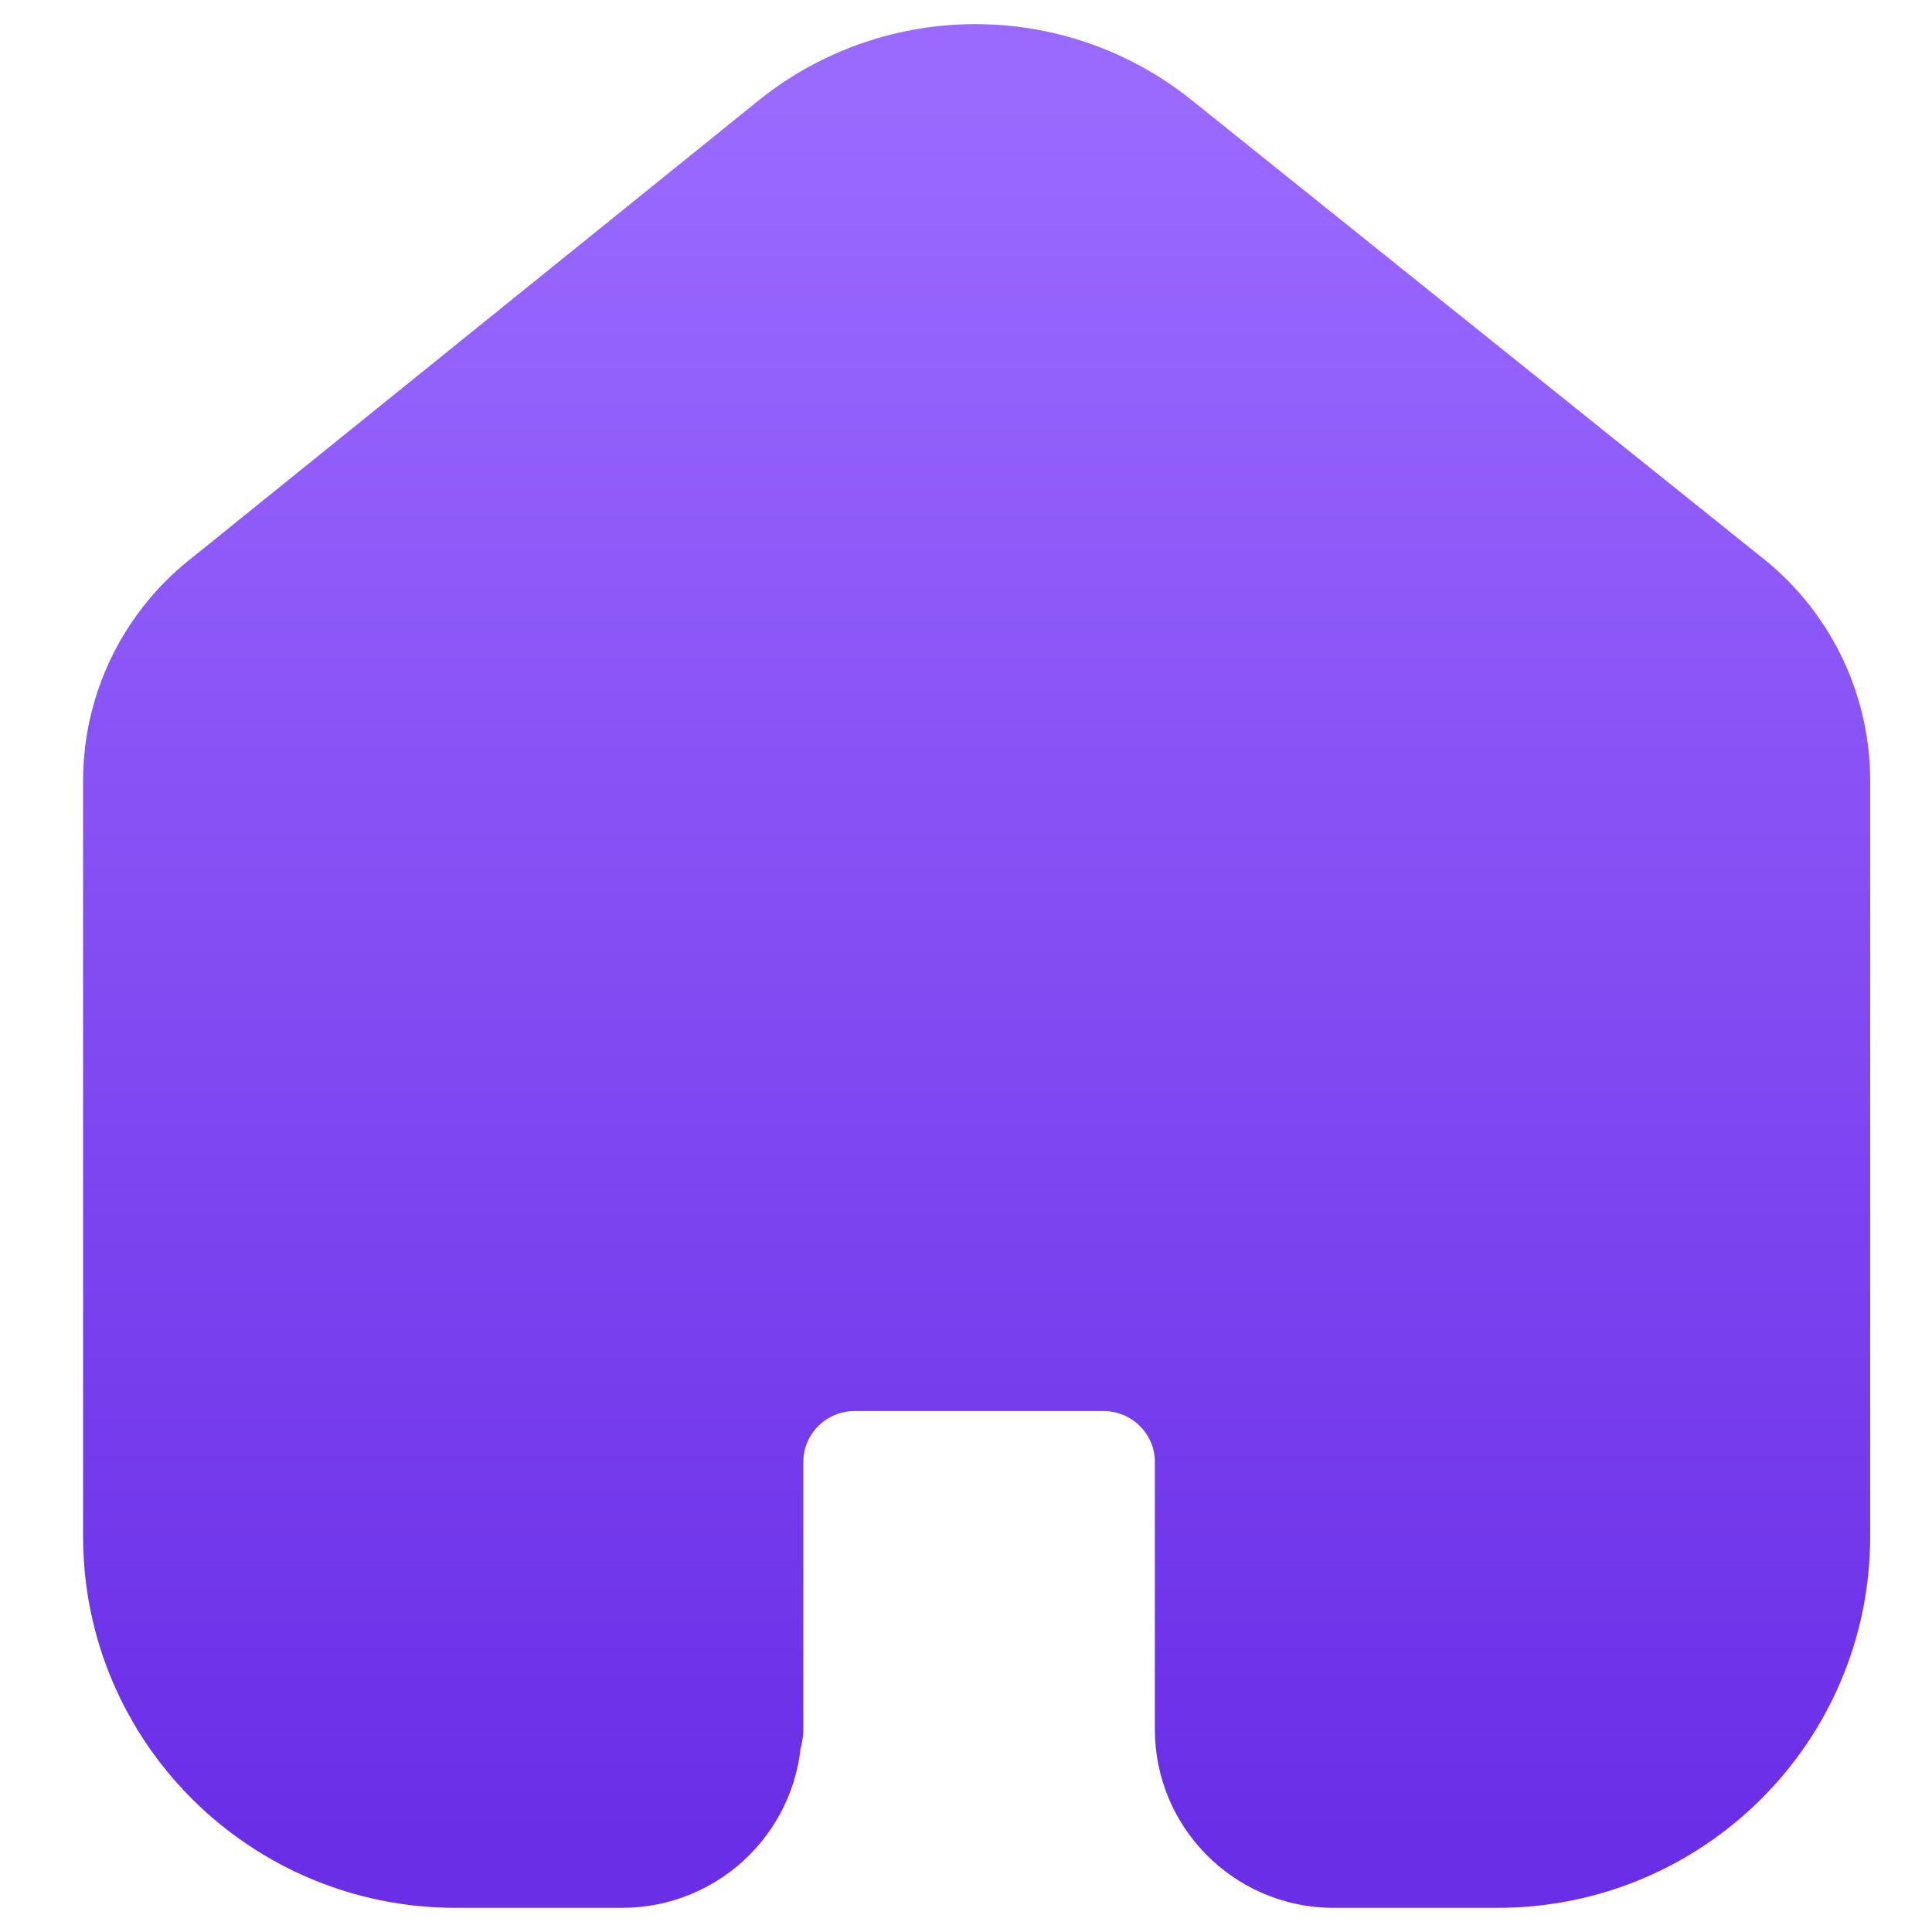<svg width="20" height="20" viewBox="0 0 20 20" fill="none" xmlns="http://www.w3.org/2000/svg">
<path fill-rule="evenodd" clip-rule="evenodd" d="M7.566 17.894V15.134C7.566 14.432 8.135 13.862 8.84 13.857H11.422C12.131 13.857 12.705 14.429 12.705 15.134V15.134V17.903C12.705 18.499 13.183 18.986 13.781 19H15.502C17.219 19 18.61 17.615 18.61 15.906V15.906V8.054C18.601 7.382 18.284 6.75 17.749 6.34L11.861 1.617C10.83 0.794 9.364 0.794 8.332 1.617L2.471 6.348C1.934 6.757 1.616 7.39 1.61 8.063V15.906C1.61 17.615 3.001 19 4.717 19H6.439C7.052 19 7.549 18.505 7.549 17.894V17.894" fill="url(#paint0_linear_247_6796)"/>
<path d="M7.566 17.894V15.134C7.566 14.432 8.135 13.862 8.84 13.857H11.422C12.131 13.857 12.705 14.429 12.705 15.134V15.134V17.903C12.705 18.499 13.183 18.986 13.781 19H15.502C17.219 19 18.61 17.615 18.61 15.906V15.906V8.054C18.601 7.382 18.284 6.75 17.749 6.34L11.861 1.617C10.83 0.794 9.364 0.794 8.332 1.617L2.471 6.348C1.934 6.757 1.616 7.39 1.61 8.063V15.906C1.61 17.615 3.001 19 4.717 19H6.439C7.052 19 7.549 18.505 7.549 17.894V17.894" stroke="url(#paint1_linear_247_6796)" stroke-width="1.5" stroke-linecap="round" stroke-linejoin="round"/>
<defs>
<linearGradient id="paint0_linear_247_6796" x1="10.11" y1="1" x2="10.11" y2="19" gradientUnits="userSpaceOnUse">
<stop stop-color="#9A6AFF"/>
<stop offset="1" stop-color="#6A2EE7"/>
</linearGradient>
<linearGradient id="paint1_linear_247_6796" x1="10.11" y1="1" x2="10.11" y2="19" gradientUnits="userSpaceOnUse">
<stop stop-color="#9A6AFF"/>
<stop offset="1" stop-color="#6A2EE7"/>
</linearGradient>
</defs>
</svg>
